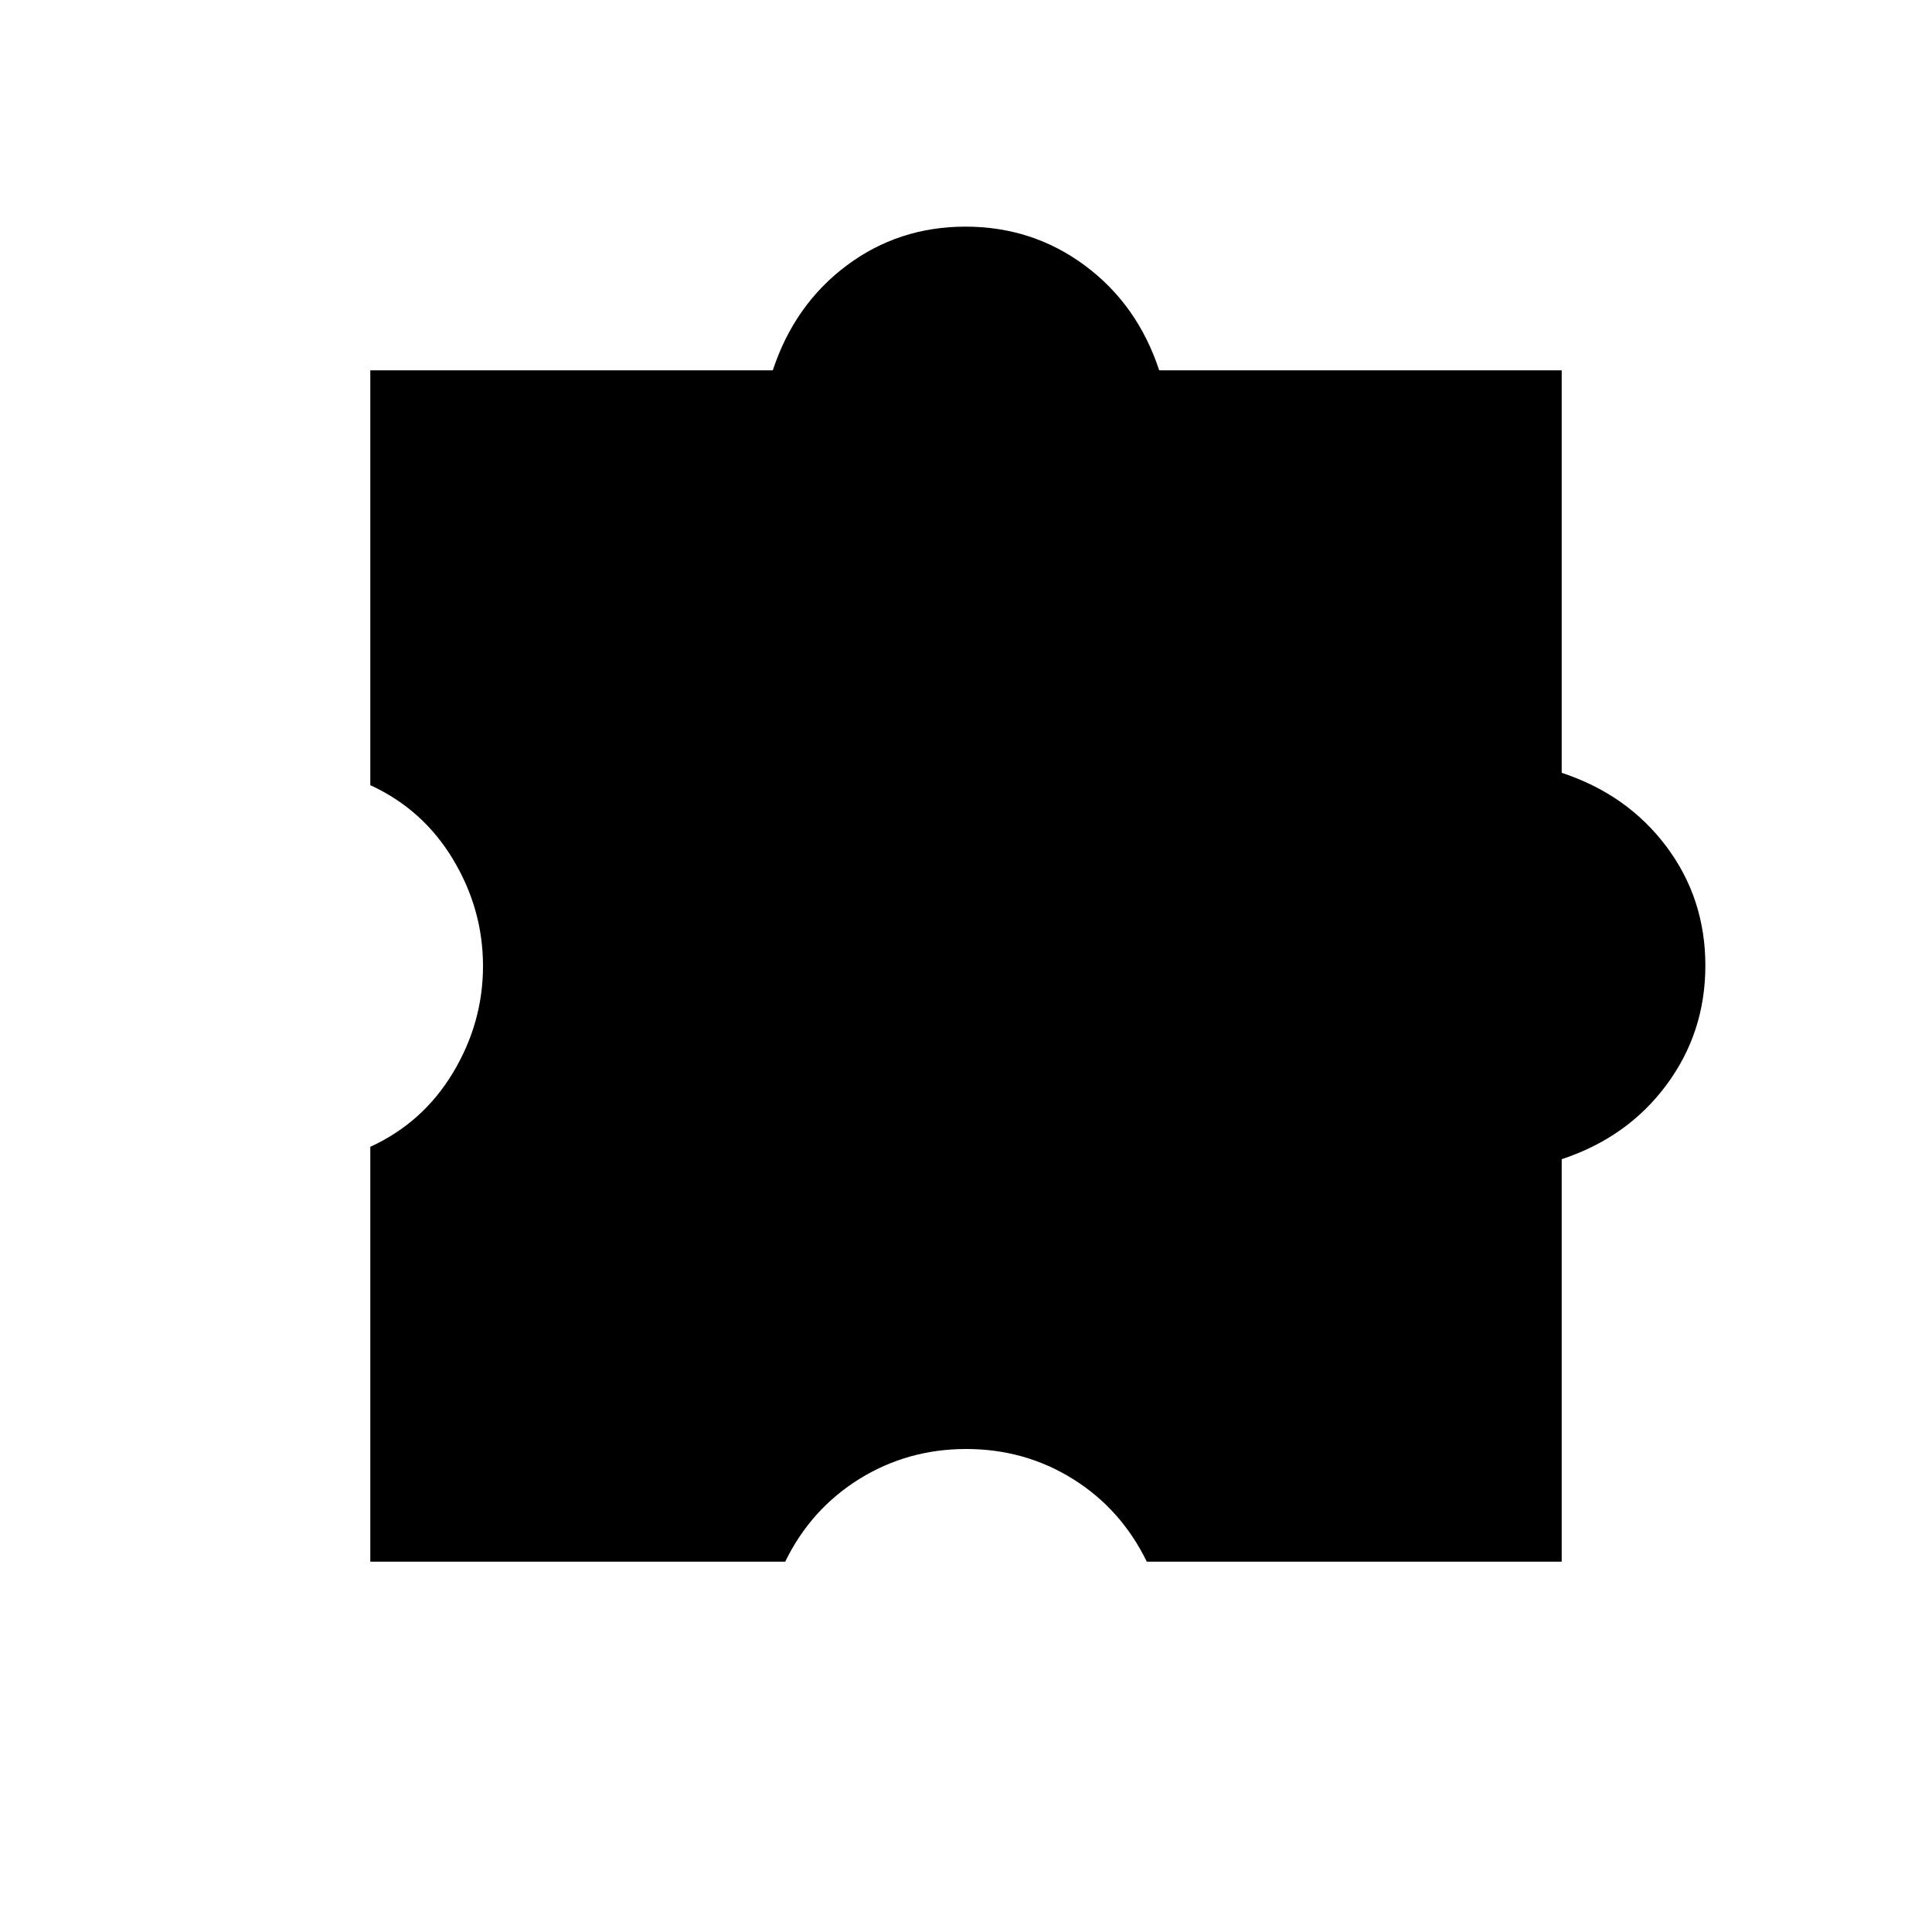 <svg xmlns="http://www.w3.org/2000/svg" height="20" viewBox="0 -960 960 960" width="20"><path d="M390.154-184H184v-206.154q26.154-12 41.077-36.807Q240-451.769 240-480t-14.923-53.039Q210.154-557.846 184-569.846V-776h200q10.769-32.628 36.621-52.006 25.851-19.379 59.154-19.379 33.302 0 59.379 19.379Q565.231-808.628 576-776h200v200q32.628 10.769 52.006 36.621 19.379 25.851 19.379 59.154 0 33.302-19.379 59.379Q808.628-394.769 776-384v200H569.846q-12.769-26.154-36.69-41.077Q509.235-240 480.118-240q-29.118 0-53.157 14.923-24.038 14.923-36.807 41.077Z"/></svg>